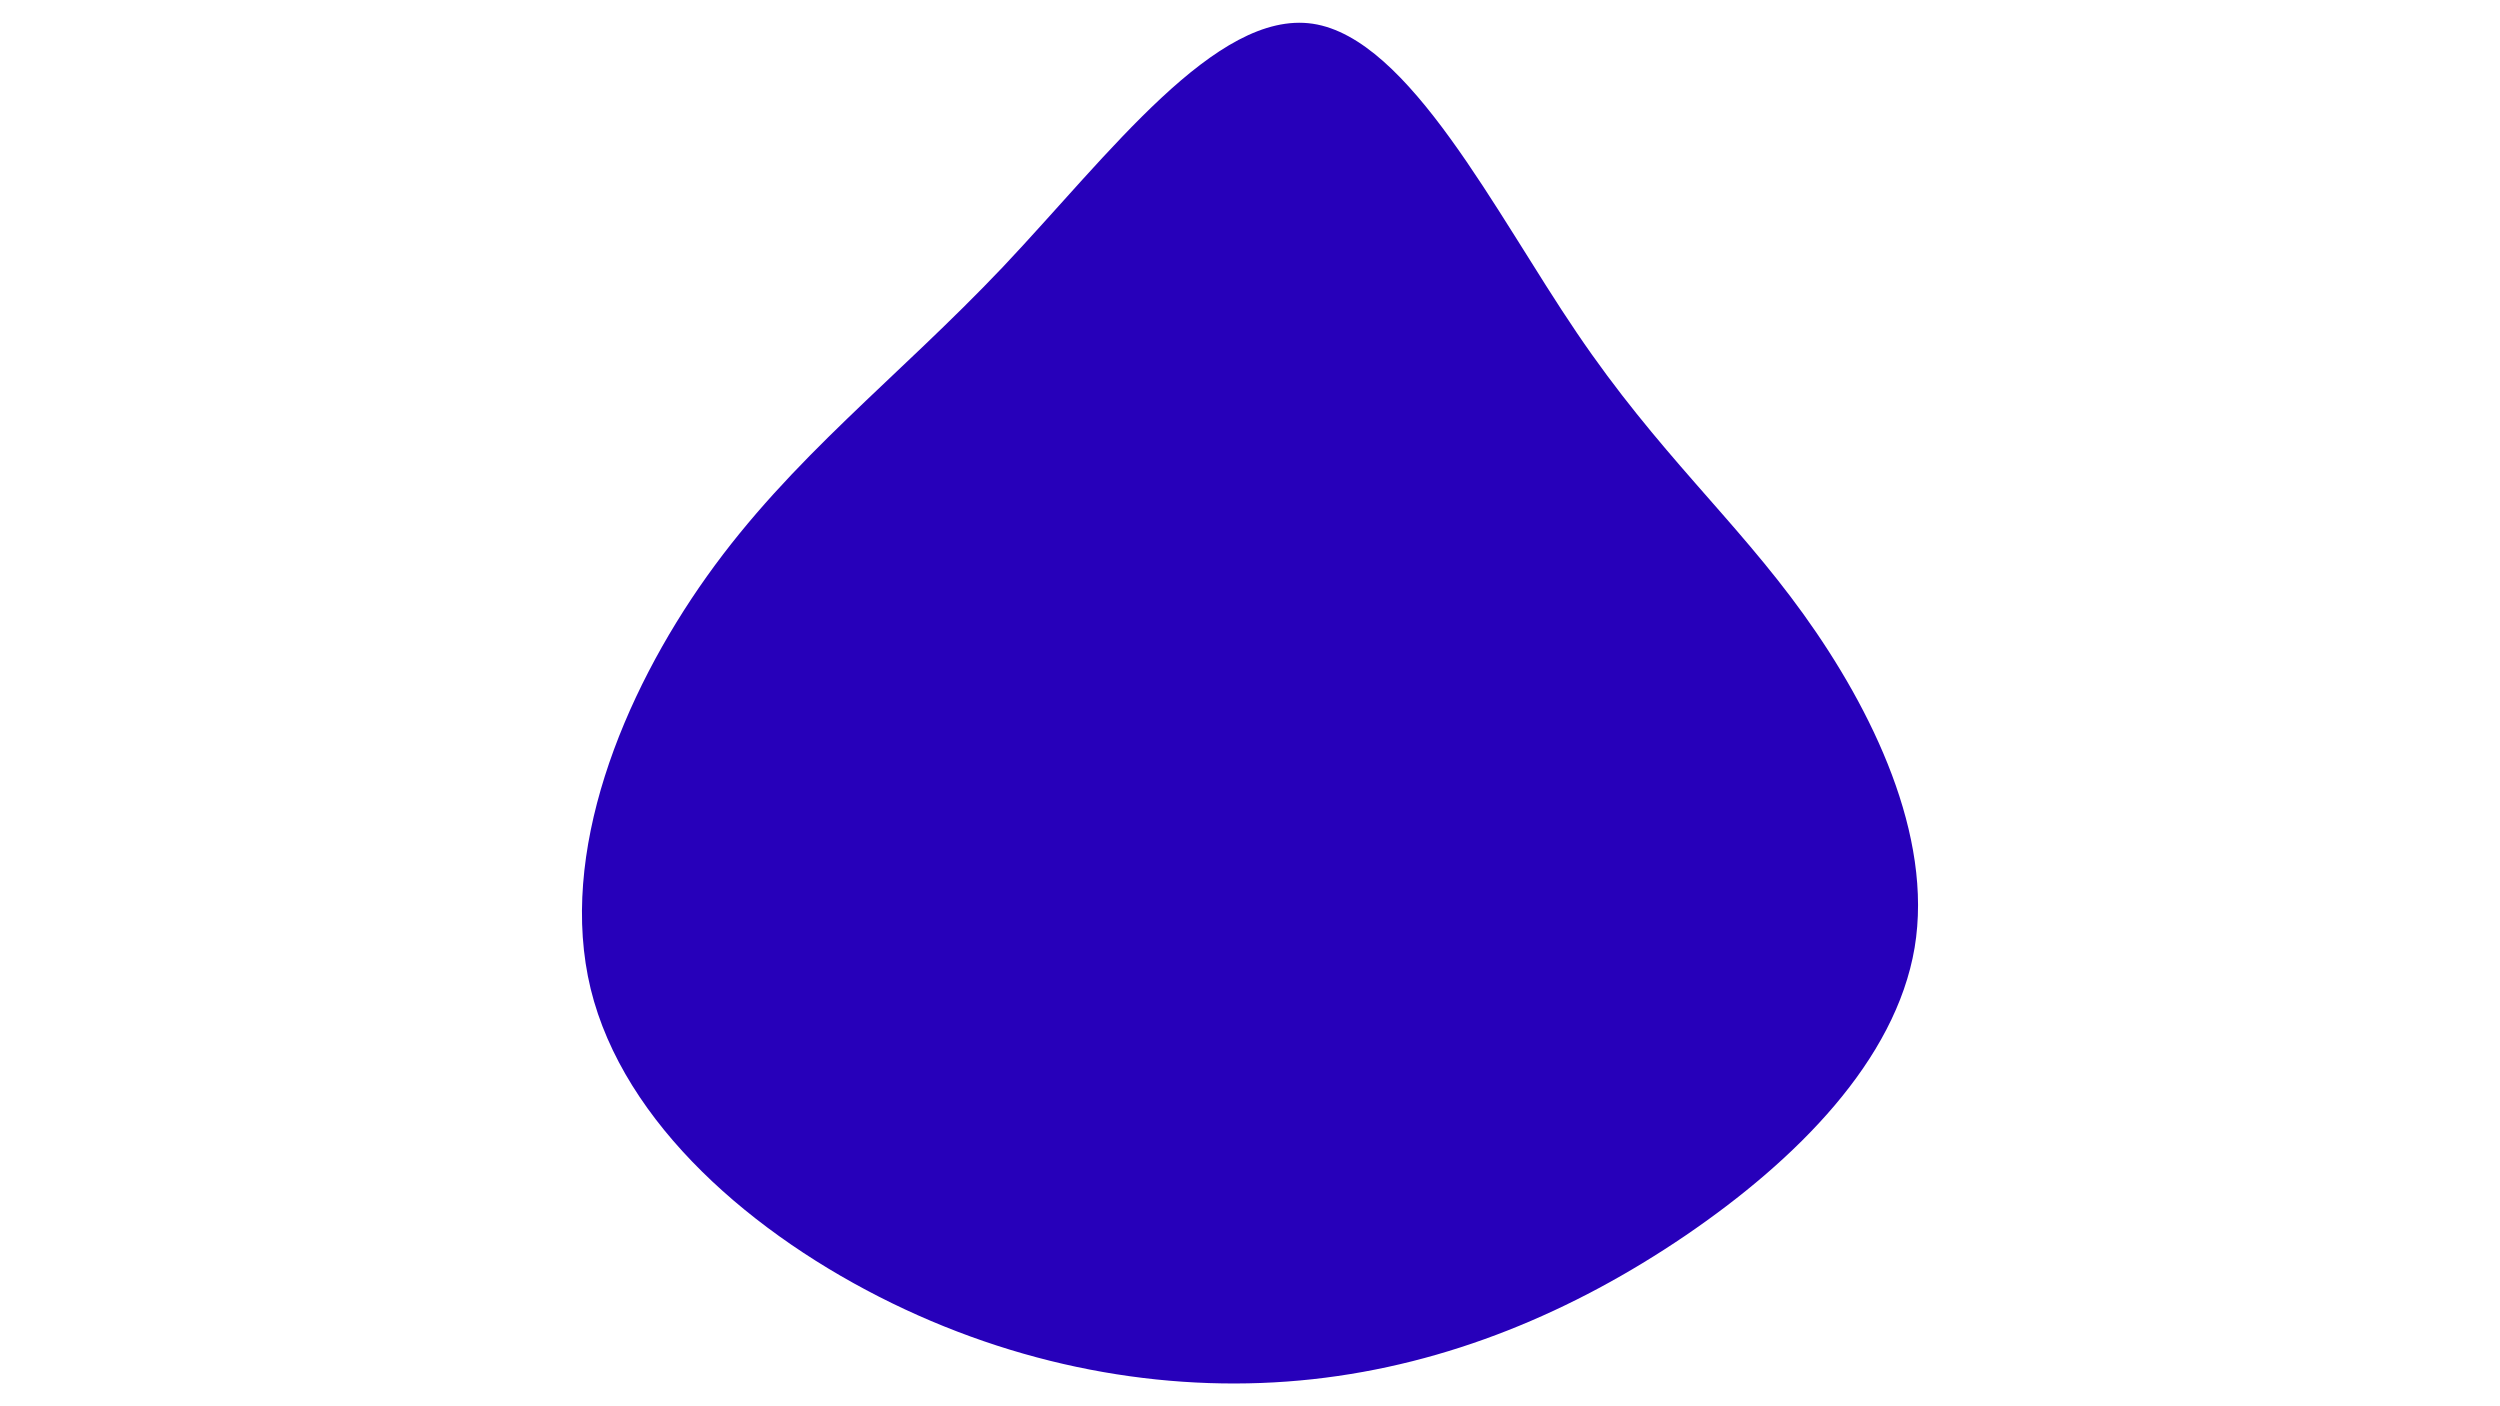 <svg id="visual" viewBox="0 0 960 540" width="960" height="540" xmlns="http://www.w3.org/2000/svg" xmlns:xlink="http://www.w3.org/1999/xlink" version="1.1"><g transform="translate(508.113 285.218)"><path d="M97.4 -157.4C128.6 -111.3 158 -86.1 184.4 -49.4C210.8 -12.7 234.3 35.5 227.1 78.7C219.8 121.9 181.9 160.1 139 189.3C96 218.5 48 238.7 -4.1 244.4C-56.2 250.1 -112.5 241.1 -165.6 215.2C-218.7 189.3 -268.6 146.4 -281.3 94.5C-293.9 42.5 -269.1 -18.4 -236.6 -64C-204.1 -109.6 -163.8 -139.7 -123 -182.7C-82.3 -225.8 -41.1 -281.6 -4 -276.1C33.1 -270.5 66.1 -203.5 97.4 -157.4" fill="#2700ba"></path></g></svg>